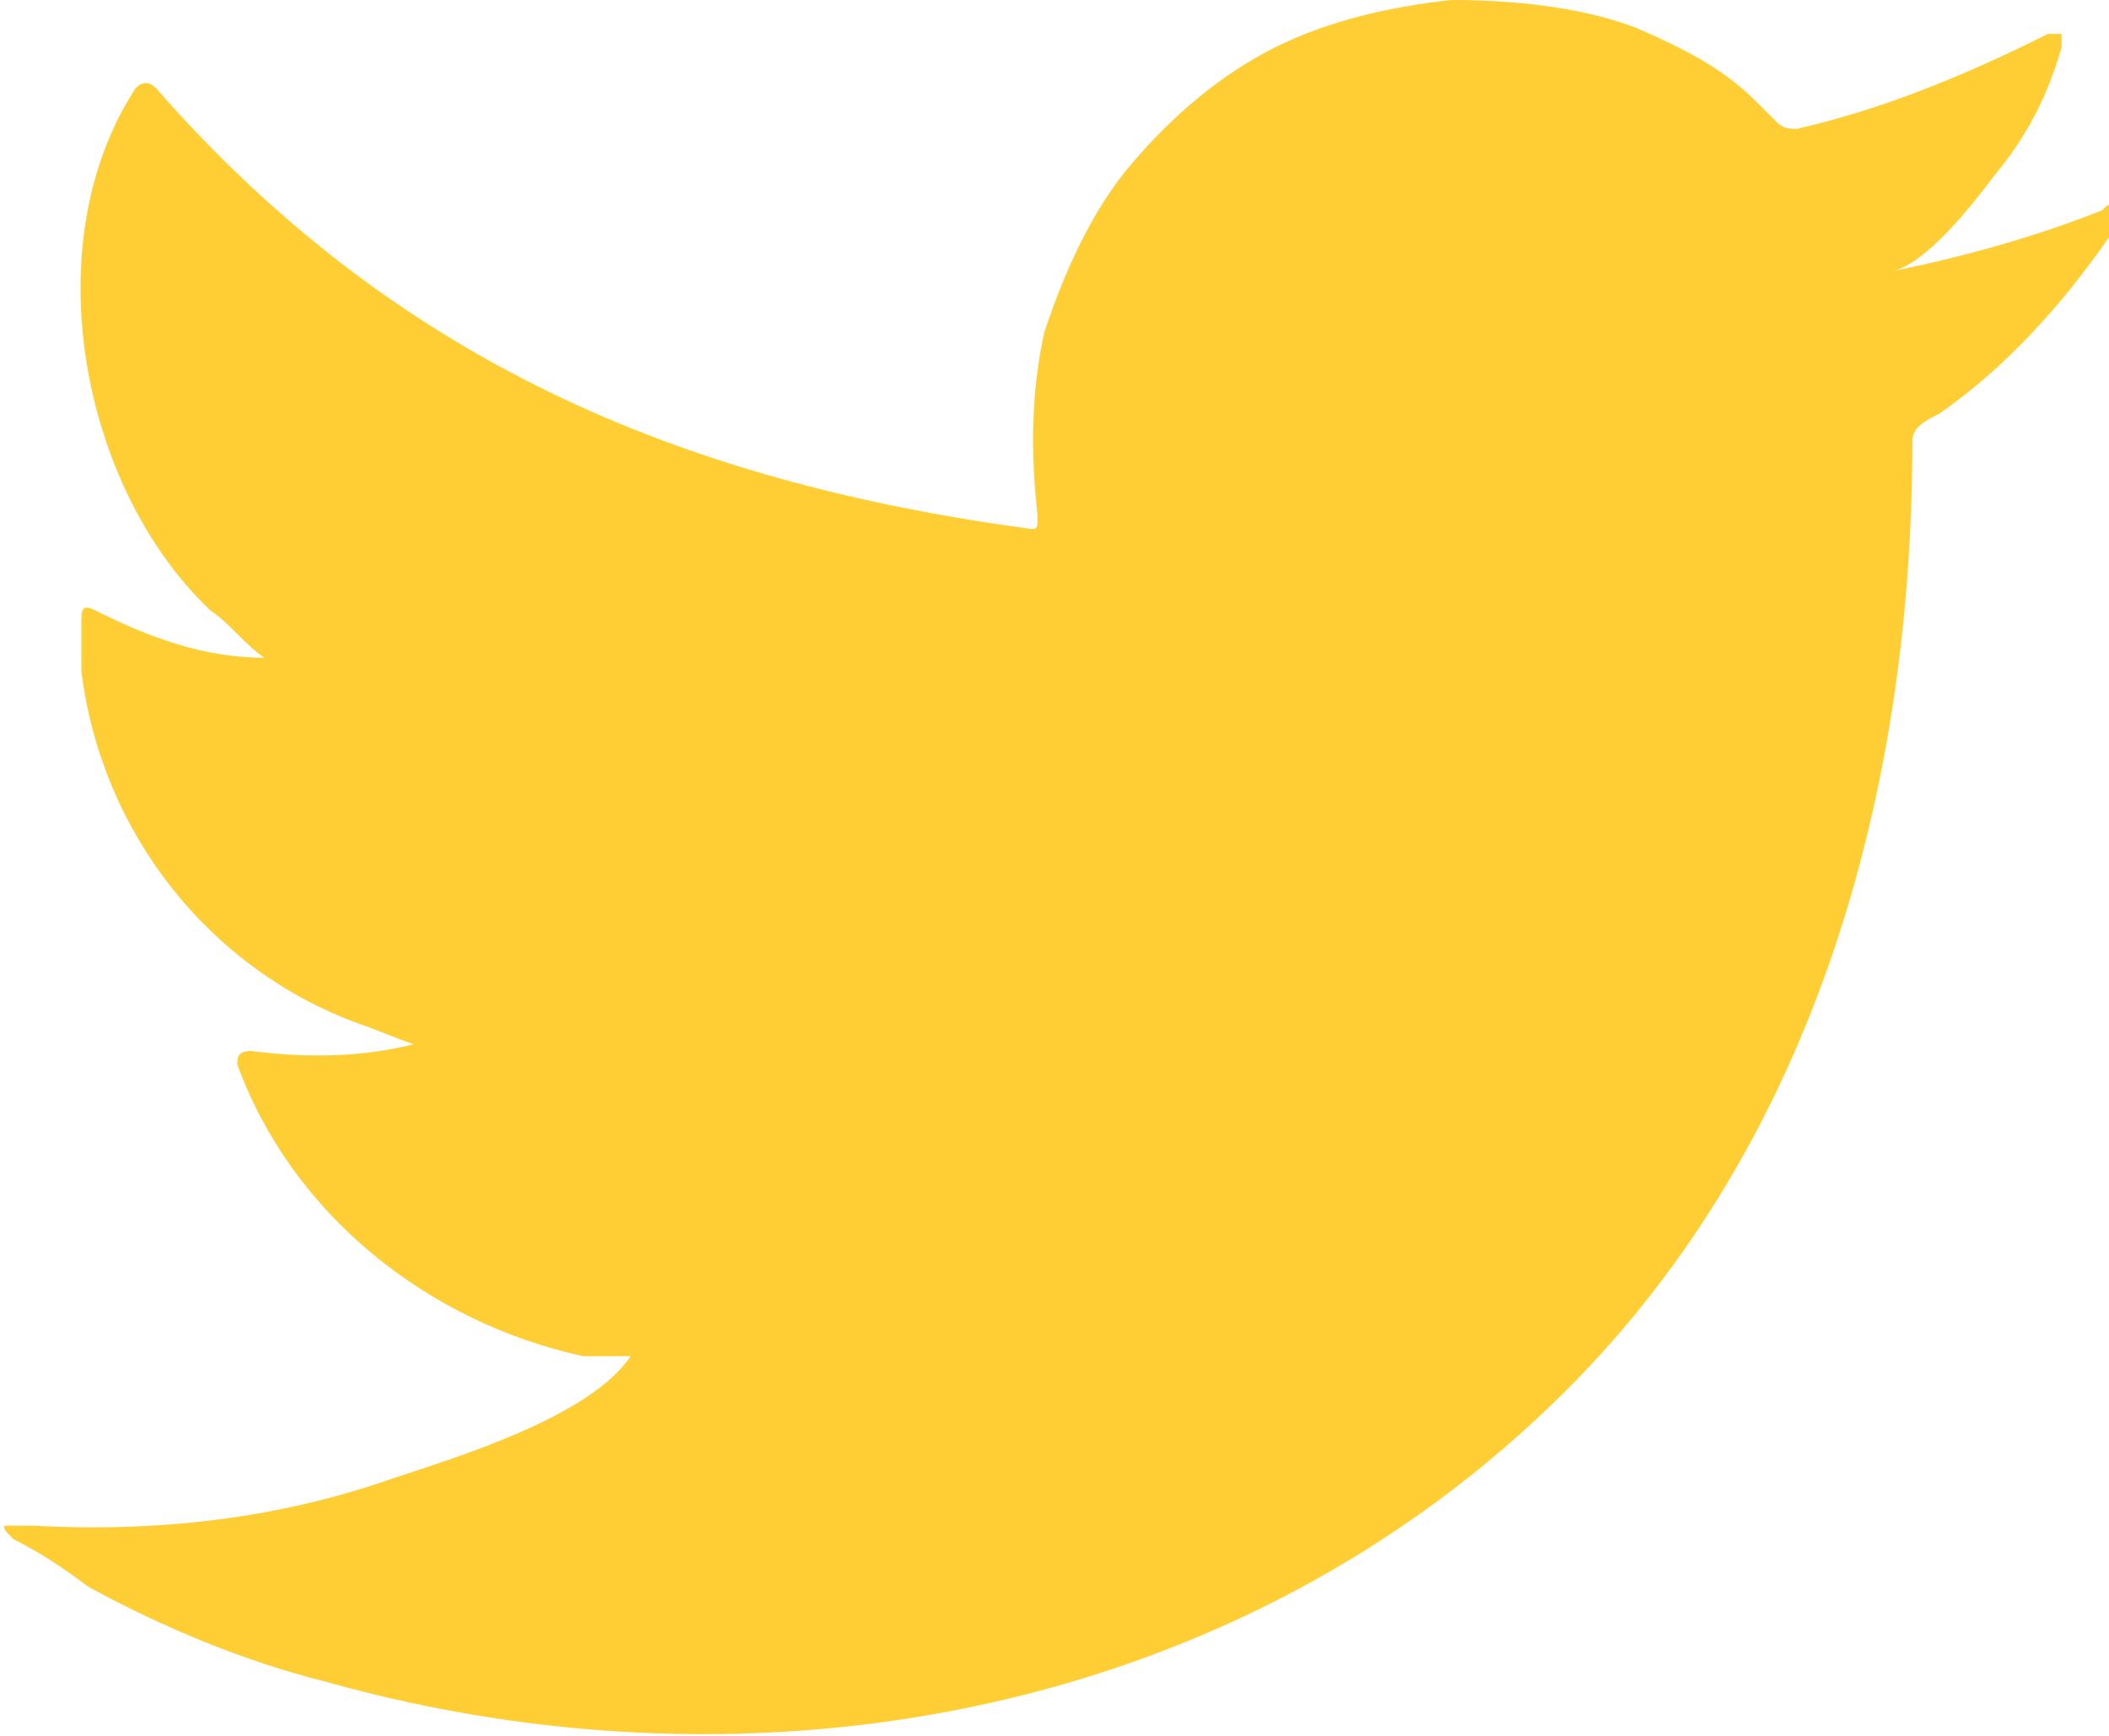 <?xml version="1.0" encoding="utf-8"?>
<!-- Generator: Adobe Illustrator 27.0.1, SVG Export Plug-In . SVG Version: 6.00 Build 0)  -->
<svg version="1.1" id="Layer_1" xmlns="http://www.w3.org/2000/svg" xmlns:xlink="http://www.w3.org/1999/xlink" x="0px" y="0px"
	 viewBox="0 0 31.1 25.6" style="enable-background:new 0 0 31.1 25.6;" xml:space="preserve">
<style type="text/css">
	.st0{fill:#FFCD34;}
</style>
<path id="Path_126" class="st0" d="M31,3.1c-1,0.4-2.1,0.7-3.1,0.9c0.5-0.1,1.2-1,1.5-1.4c0.5-0.6,0.8-1.2,1-1.9c0-0.1,0-0.1,0-0.2
	c-0.1,0-0.1,0-0.2,0c-1.2,0.6-2.4,1.1-3.7,1.4c-0.1,0-0.2,0-0.3-0.1c-0.1-0.1-0.2-0.2-0.3-0.3c-0.5-0.5-1.1-0.8-1.8-1.1
	C23.3,0.1,22.3,0,21.4,0c-0.9,0.1-1.8,0.3-2.6,0.7c-0.8,0.4-1.5,1-2.1,1.7c-0.6,0.7-1,1.6-1.3,2.5c-0.2,0.9-0.2,1.8-0.1,2.7
	c0,0.2,0,0.2-0.1,0.2C10,7.1,5.8,5.3,2.3,1.3C2.2,1.2,2.1,1.2,2,1.3C0.5,3.6,1.2,7.2,3.1,9c0.3,0.2,0.5,0.5,0.8,0.7
	C3,9.7,2.2,9.4,1.4,9C1.2,8.9,1.2,9,1.2,9.2c0,0.2,0,0.5,0,0.7c0.3,2.4,1.9,4.4,4.1,5.2c0.3,0.1,0.5,0.2,0.8,0.3
	c-0.8,0.2-1.6,0.2-2.4,0.1c-0.2,0-0.2,0.1-0.2,0.2c0.8,2.2,2.8,3.8,5.1,4.3C8.8,20,9,20,9.3,20c0,0,0,0,0,0
	c-0.6,0.9-2.6,1.5-3.5,1.8c-1.7,0.6-3.5,0.8-5.3,0.7c-0.3,0-0.3,0-0.4,0s0,0.1,0.1,0.2c0.4,0.2,0.7,0.4,1.1,0.7
	c1.1,0.6,2.3,1.1,3.5,1.4c6.4,1.8,13.5,0.5,18.3-4.3c3.7-3.7,5.1-8.9,5.1-14c0-0.2,0.2-0.3,0.4-0.4c1-0.7,1.8-1.6,2.5-2.6
	c0.1-0.1,0.2-0.3,0.2-0.5v0C31.1,3,31.1,3,31,3.1"/>
</svg>
